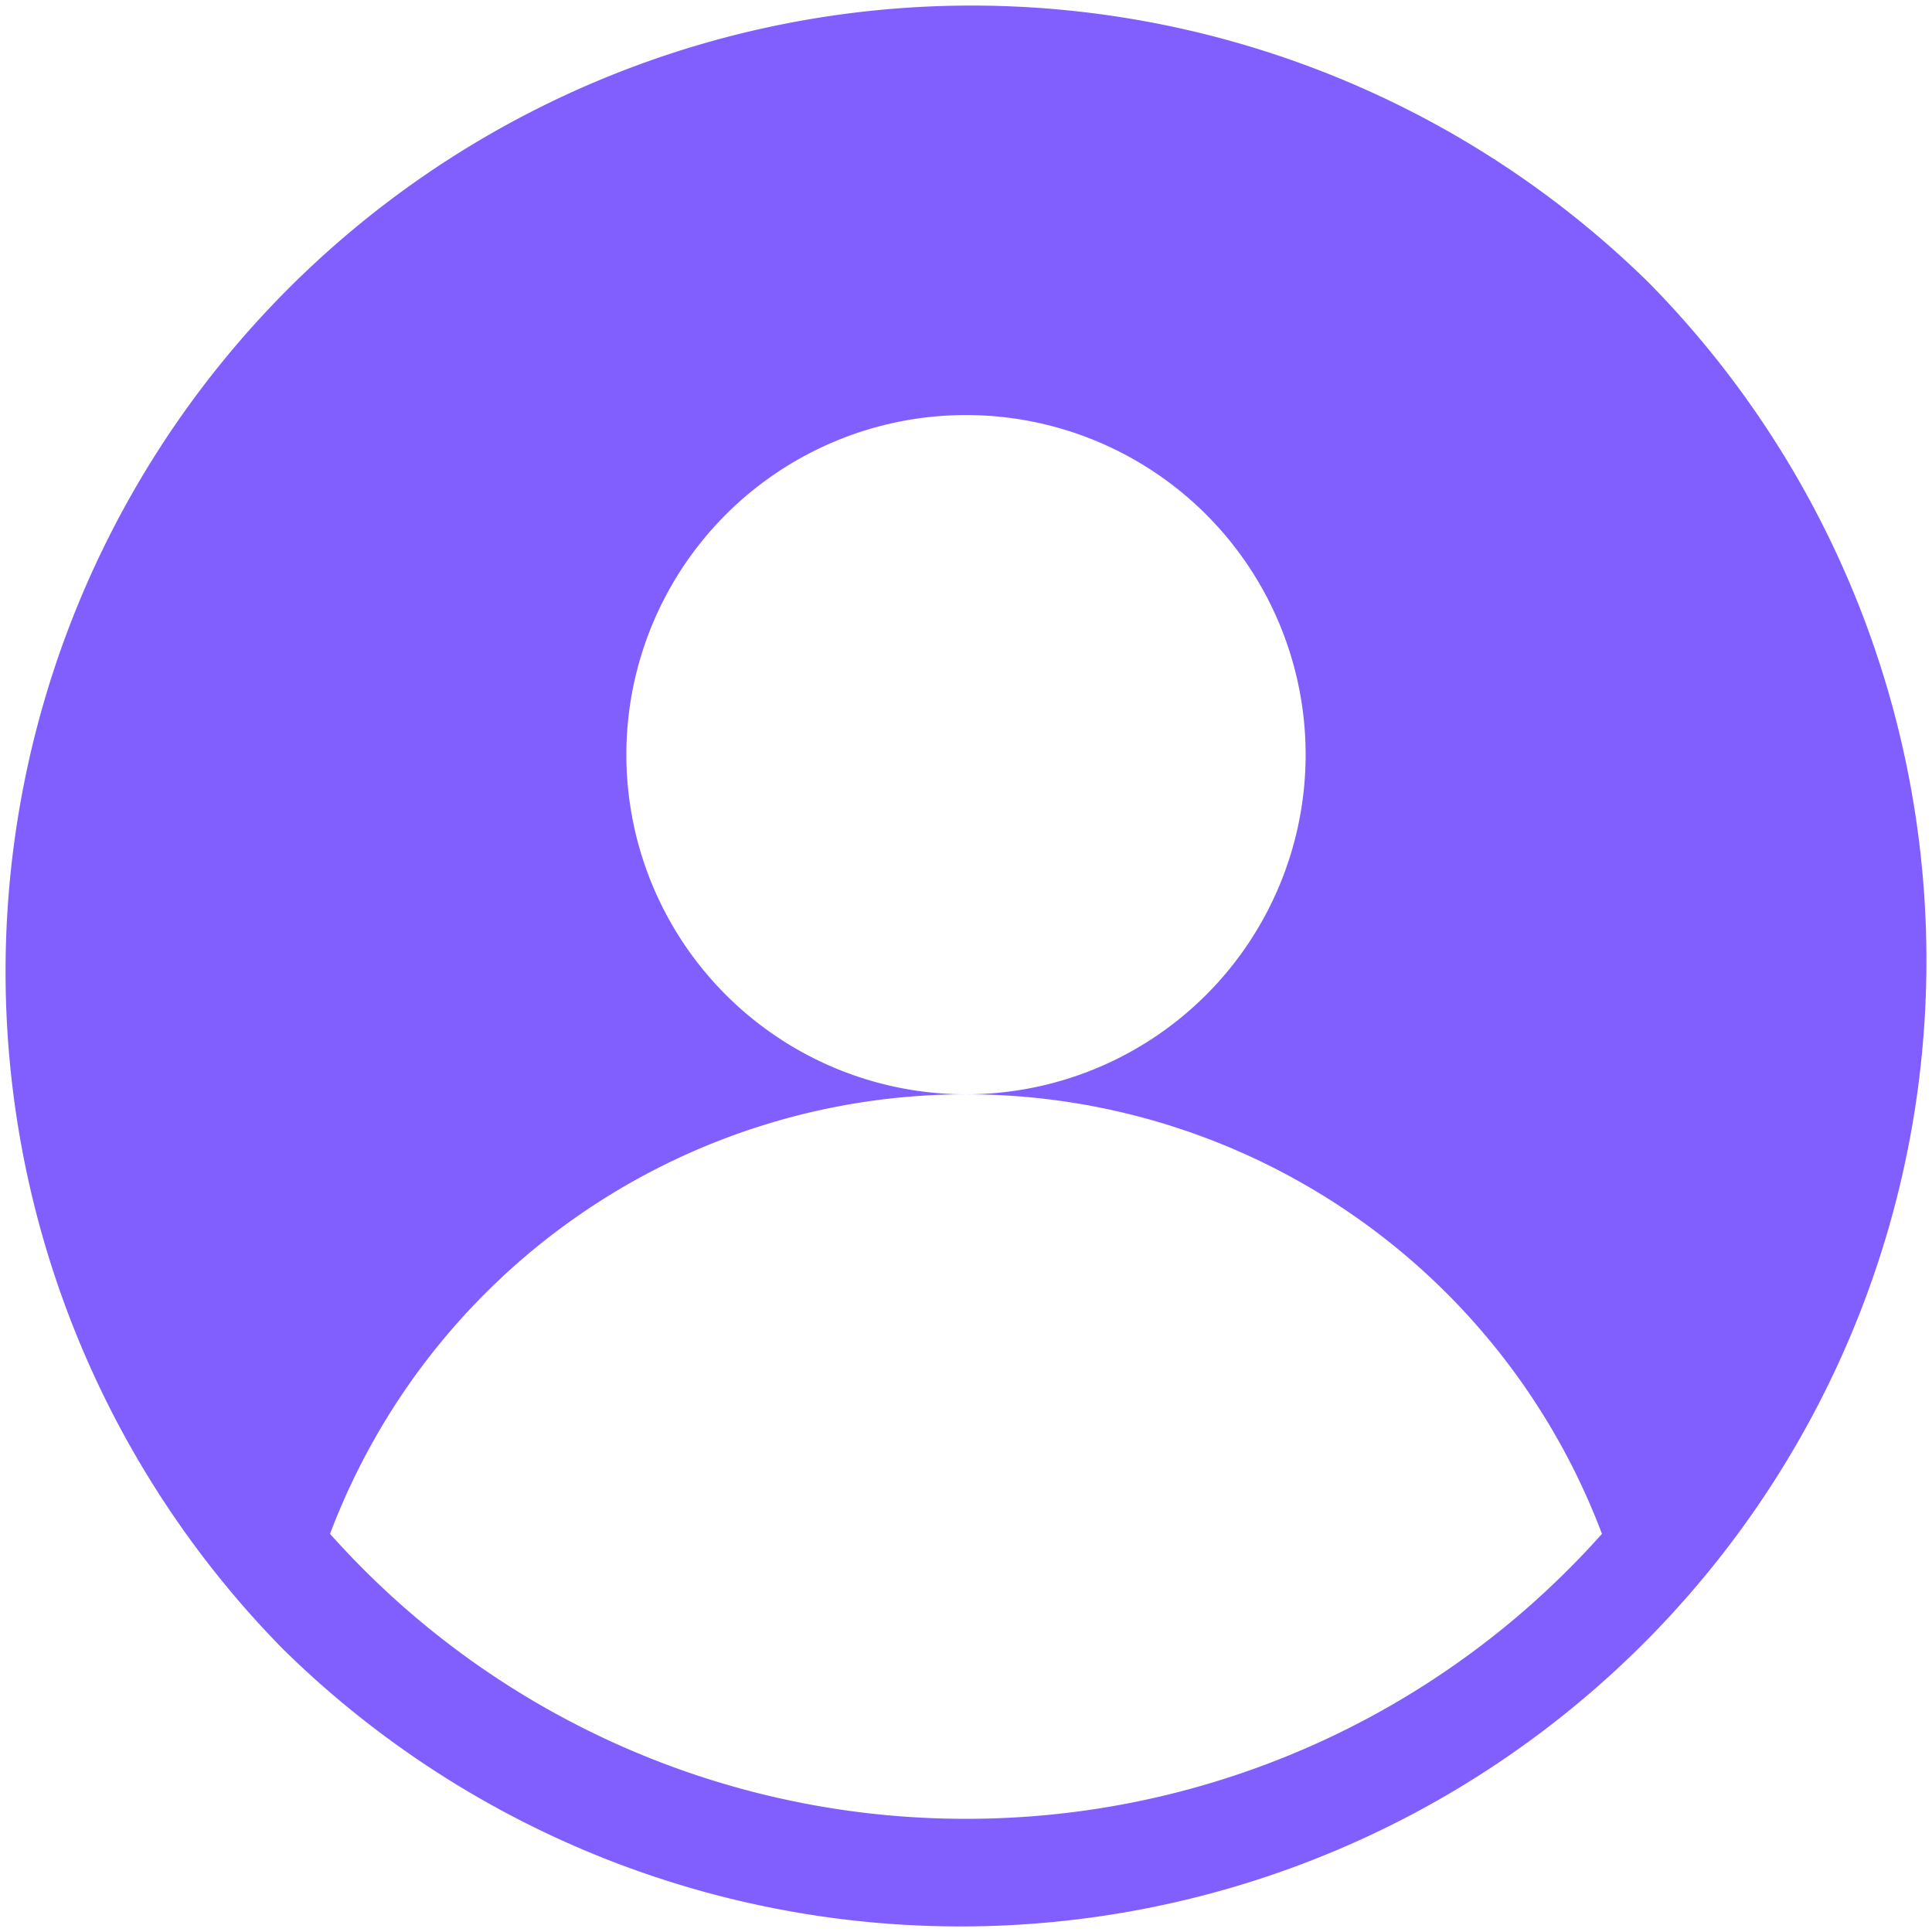 <svg id="user_20_" data-name="user (20)" xmlns="http://www.w3.org/2000/svg" width="24" height="24" viewBox="0 0 24 24">
  <g id="Group_50568" data-name="Group 50568" transform="translate(0 0)">
    <path id="Path_75836" data-name="Path 75836" d="M20.485,3.515A12,12,0,0,0,3.515,20.485,12,12,0,0,0,20.485,3.515ZM12,22.594a10.57,10.57,0,0,1-7.9-3.54,8.44,8.44,0,0,1,7.9-5.46,4.219,4.219,0,1,1,4.219-4.219A4.219,4.219,0,0,1,12,13.594a8.44,8.44,0,0,1,7.9,5.46A10.57,10.57,0,0,1,12,22.594Z" transform="translate(0 0)" fill="#815fff"/>
  </g>
</svg>
